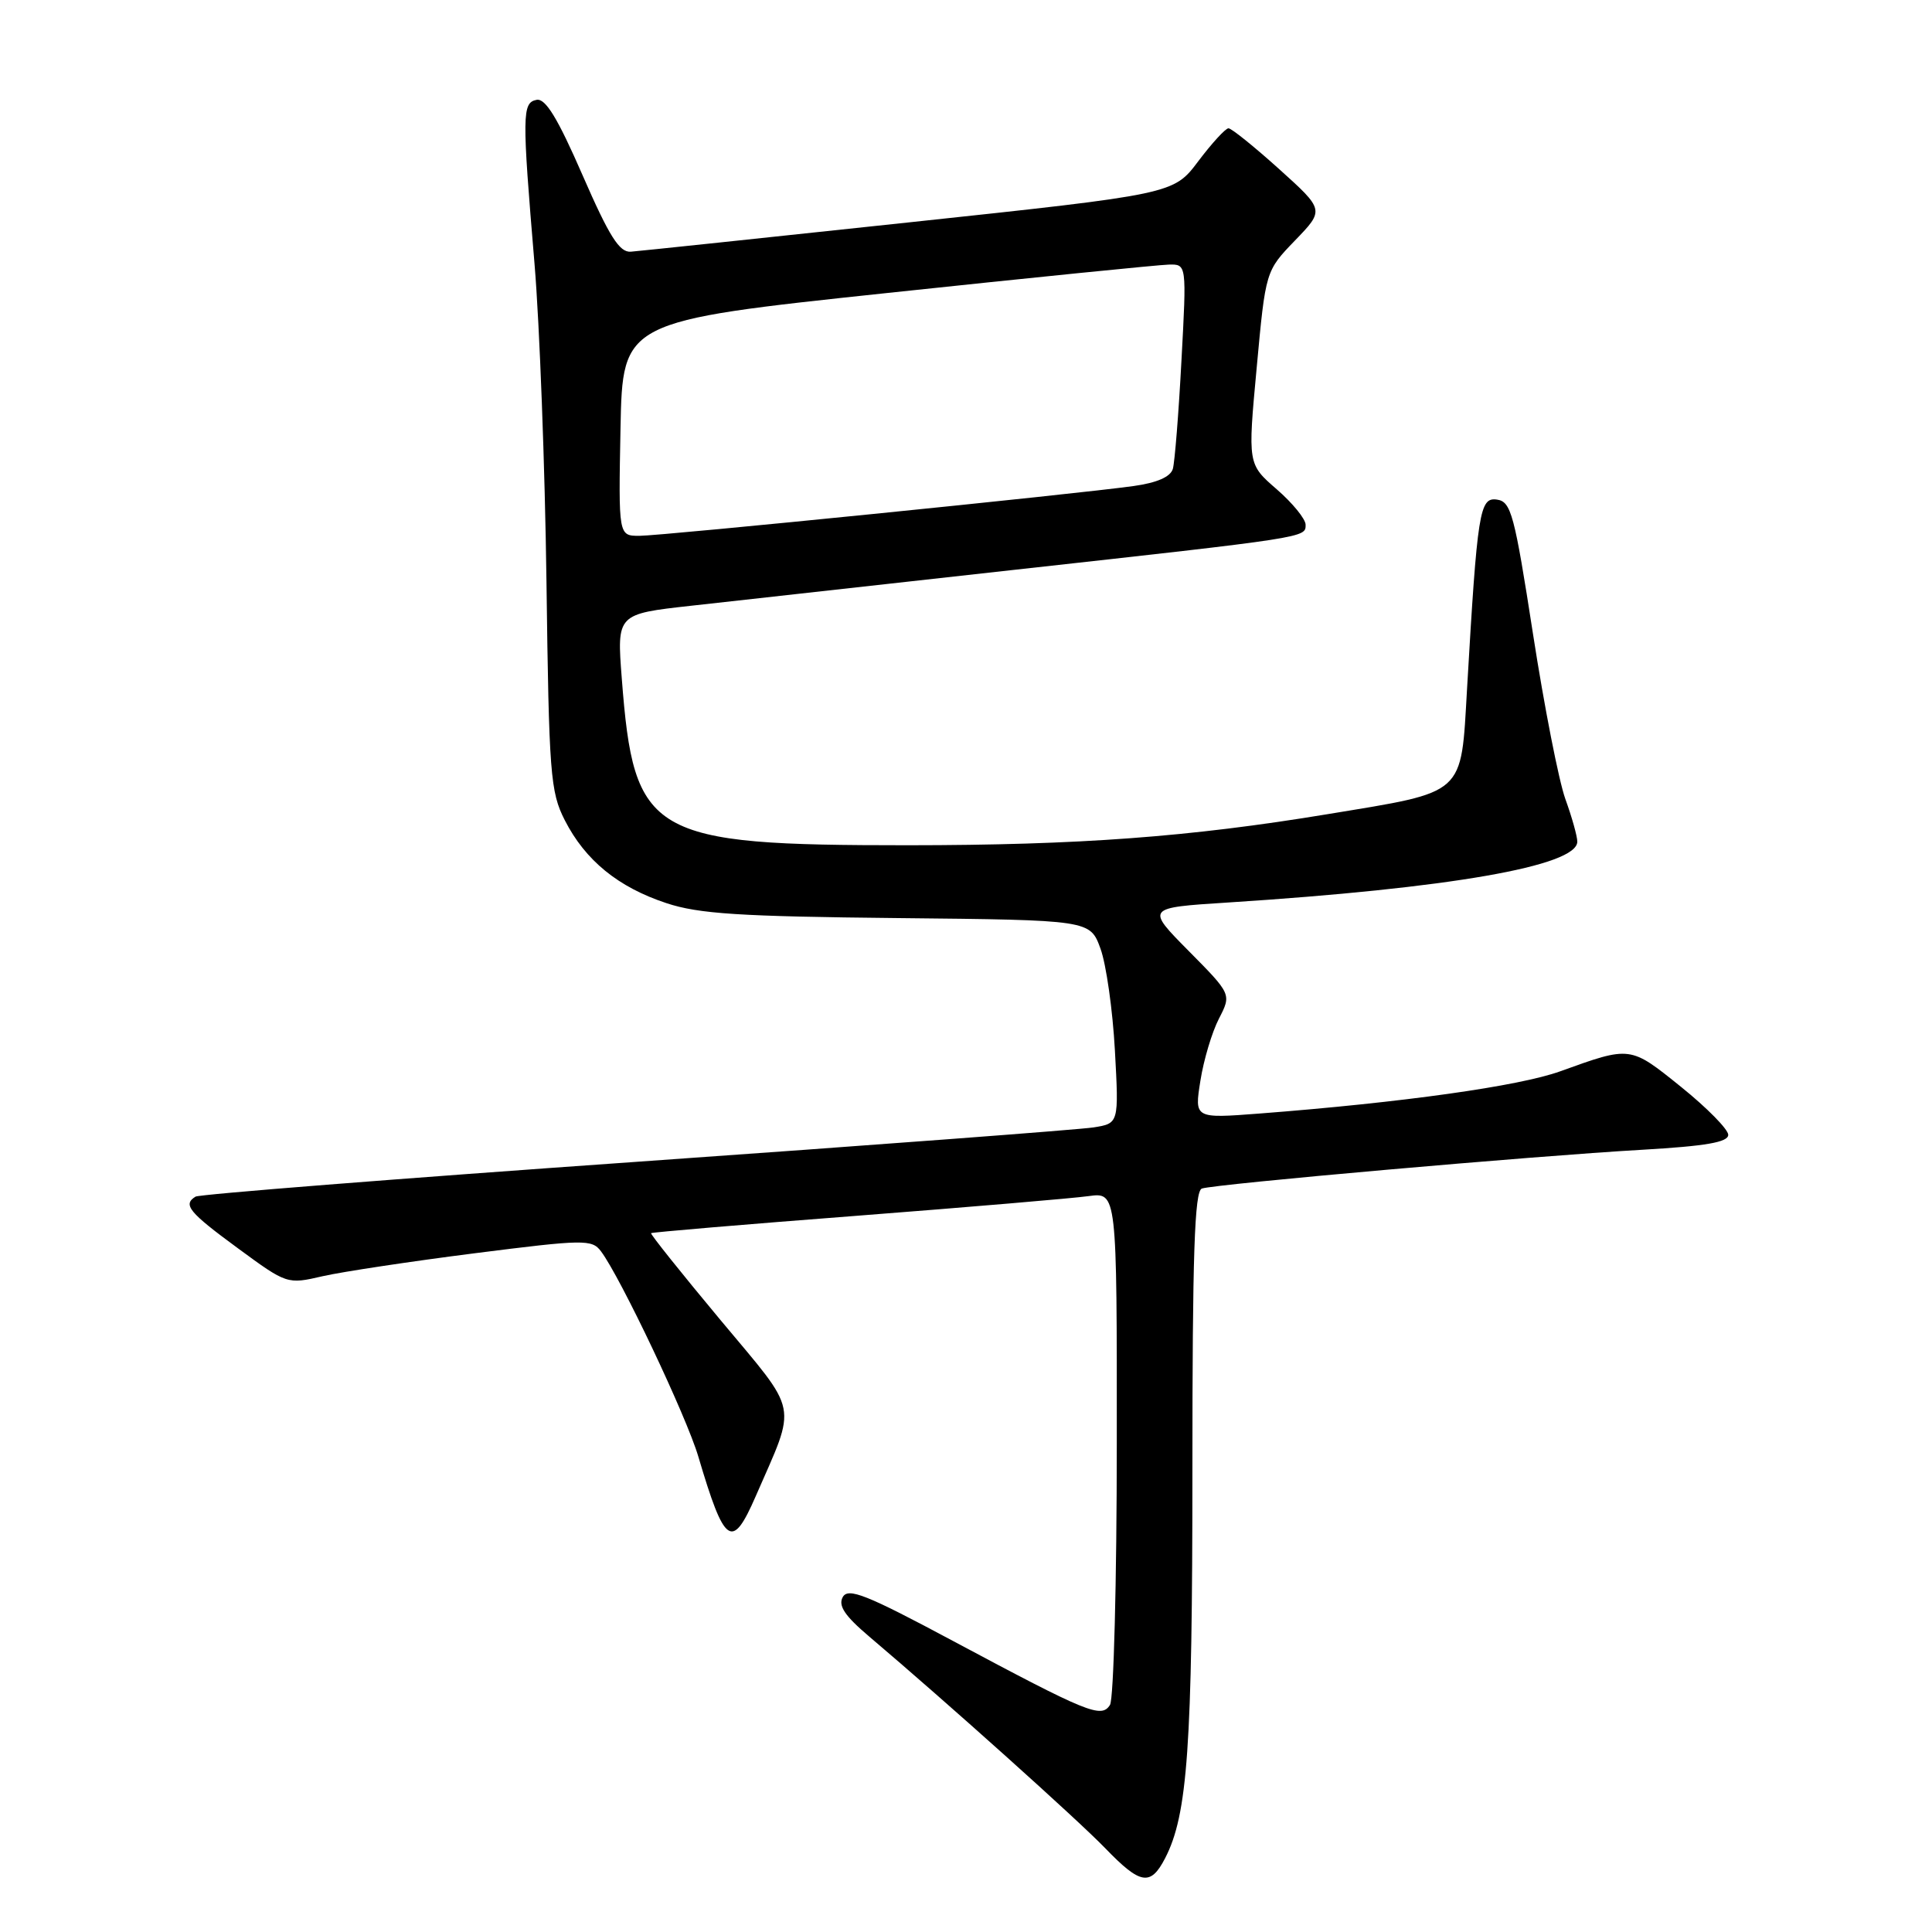 <?xml version="1.0" encoding="UTF-8" standalone="no"?>
<!DOCTYPE svg PUBLIC "-//W3C//DTD SVG 1.1//EN" "http://www.w3.org/Graphics/SVG/1.1/DTD/svg11.dtd" >
<svg xmlns="http://www.w3.org/2000/svg" xmlns:xlink="http://www.w3.org/1999/xlink" version="1.1" viewBox="0 0 256 256">
 <g >
 <path fill="currentColor"
d=" M 154.38 246.23 C 157.37 240.45 158.00 231.50 158.00 194.78 C 158.00 166.21 158.28 157.84 159.25 157.49 C 160.92 156.90 203.29 153.16 217.60 152.35 C 226.06 151.86 229.00 151.35 229.00 150.37 C 229.00 149.65 226.19 146.79 222.75 144.02 C 215.97 138.56 216.10 138.58 206.75 141.95 C 201.30 143.92 185.83 146.09 166.88 147.55 C 158.26 148.21 158.26 148.21 159.06 143.20 C 159.49 140.45 160.60 136.74 161.52 134.97 C 163.18 131.74 163.18 131.74 157.51 126.01 C 151.84 120.28 151.84 120.28 162.67 119.59 C 192.09 117.70 209.00 114.75 209.00 111.52 C 209.00 110.82 208.29 108.28 207.42 105.88 C 206.55 103.47 204.62 93.62 203.13 84.00 C 200.67 68.13 200.23 66.47 198.36 66.20 C 196.05 65.86 195.76 67.71 194.39 91.30 C 193.56 105.53 194.33 104.84 175.98 107.87 C 157.60 110.91 142.93 111.99 120.30 112.00 C 86.04 112.00 84.00 110.81 82.39 89.91 C 81.73 81.36 81.73 81.36 91.62 80.26 C 97.05 79.65 116.12 77.53 134.00 75.55 C 173.41 71.19 173.00 71.25 173.00 69.53 C 173.00 68.78 171.28 66.66 169.17 64.83 C 165.33 61.50 165.33 61.50 166.52 48.70 C 167.70 35.90 167.70 35.90 171.60 31.86 C 175.50 27.82 175.50 27.82 169.50 22.41 C 166.20 19.44 163.18 17.00 162.78 17.00 C 162.39 17.00 160.59 18.96 158.78 21.36 C 155.50 25.72 155.50 25.72 120.50 29.46 C 101.25 31.52 84.64 33.27 83.59 33.35 C 82.08 33.47 80.74 31.35 77.19 23.21 C 73.89 15.64 72.28 13.00 71.10 13.23 C 69.18 13.61 69.16 15.12 70.83 35.00 C 71.50 42.98 72.21 61.90 72.41 77.06 C 72.74 102.57 72.92 104.93 74.84 108.69 C 77.56 114.01 81.89 117.55 88.30 119.67 C 92.57 121.09 98.03 121.44 118.97 121.65 C 144.44 121.91 144.44 121.91 145.82 125.70 C 146.58 127.79 147.44 133.86 147.73 139.18 C 148.26 148.86 148.26 148.86 144.88 149.39 C 143.02 149.68 115.70 151.74 84.16 153.96 C 52.62 156.18 26.41 158.25 25.91 158.56 C 24.19 159.62 25.02 160.63 31.52 165.40 C 38.03 170.18 38.05 170.19 42.77 169.10 C 45.37 168.51 54.44 167.14 62.93 166.06 C 77.42 164.22 78.43 164.21 79.63 165.80 C 82.21 169.23 90.95 187.66 92.53 193.00 C 96.02 204.78 97.00 205.46 100.14 198.25 C 105.62 185.65 106.00 187.54 95.45 174.89 C 90.28 168.69 86.15 163.52 86.27 163.40 C 86.40 163.28 98.65 162.24 113.50 161.10 C 128.35 159.95 142.19 158.78 144.25 158.49 C 148.00 157.98 148.00 157.98 147.98 191.24 C 147.98 209.53 147.57 225.13 147.08 225.91 C 145.93 227.72 144.20 227.01 126.21 217.40 C 114.77 211.28 112.39 210.34 111.67 211.62 C 111.04 212.76 111.93 214.10 115.15 216.83 C 125.53 225.63 142.82 241.14 146.45 244.90 C 151.11 249.73 152.45 249.96 154.38 246.23 Z  M 82.22 56.77 C 82.50 42.55 82.50 42.55 117.50 38.83 C 136.75 36.78 153.57 35.09 154.87 35.06 C 157.24 35.00 157.24 35.00 156.55 47.75 C 156.18 54.76 155.66 61.23 155.41 62.12 C 155.11 63.18 153.32 63.97 150.22 64.40 C 142.72 65.46 87.79 70.99 84.72 71.00 C 81.95 71.00 81.95 71.00 82.22 56.77 Z "/>
</g>
</svg>